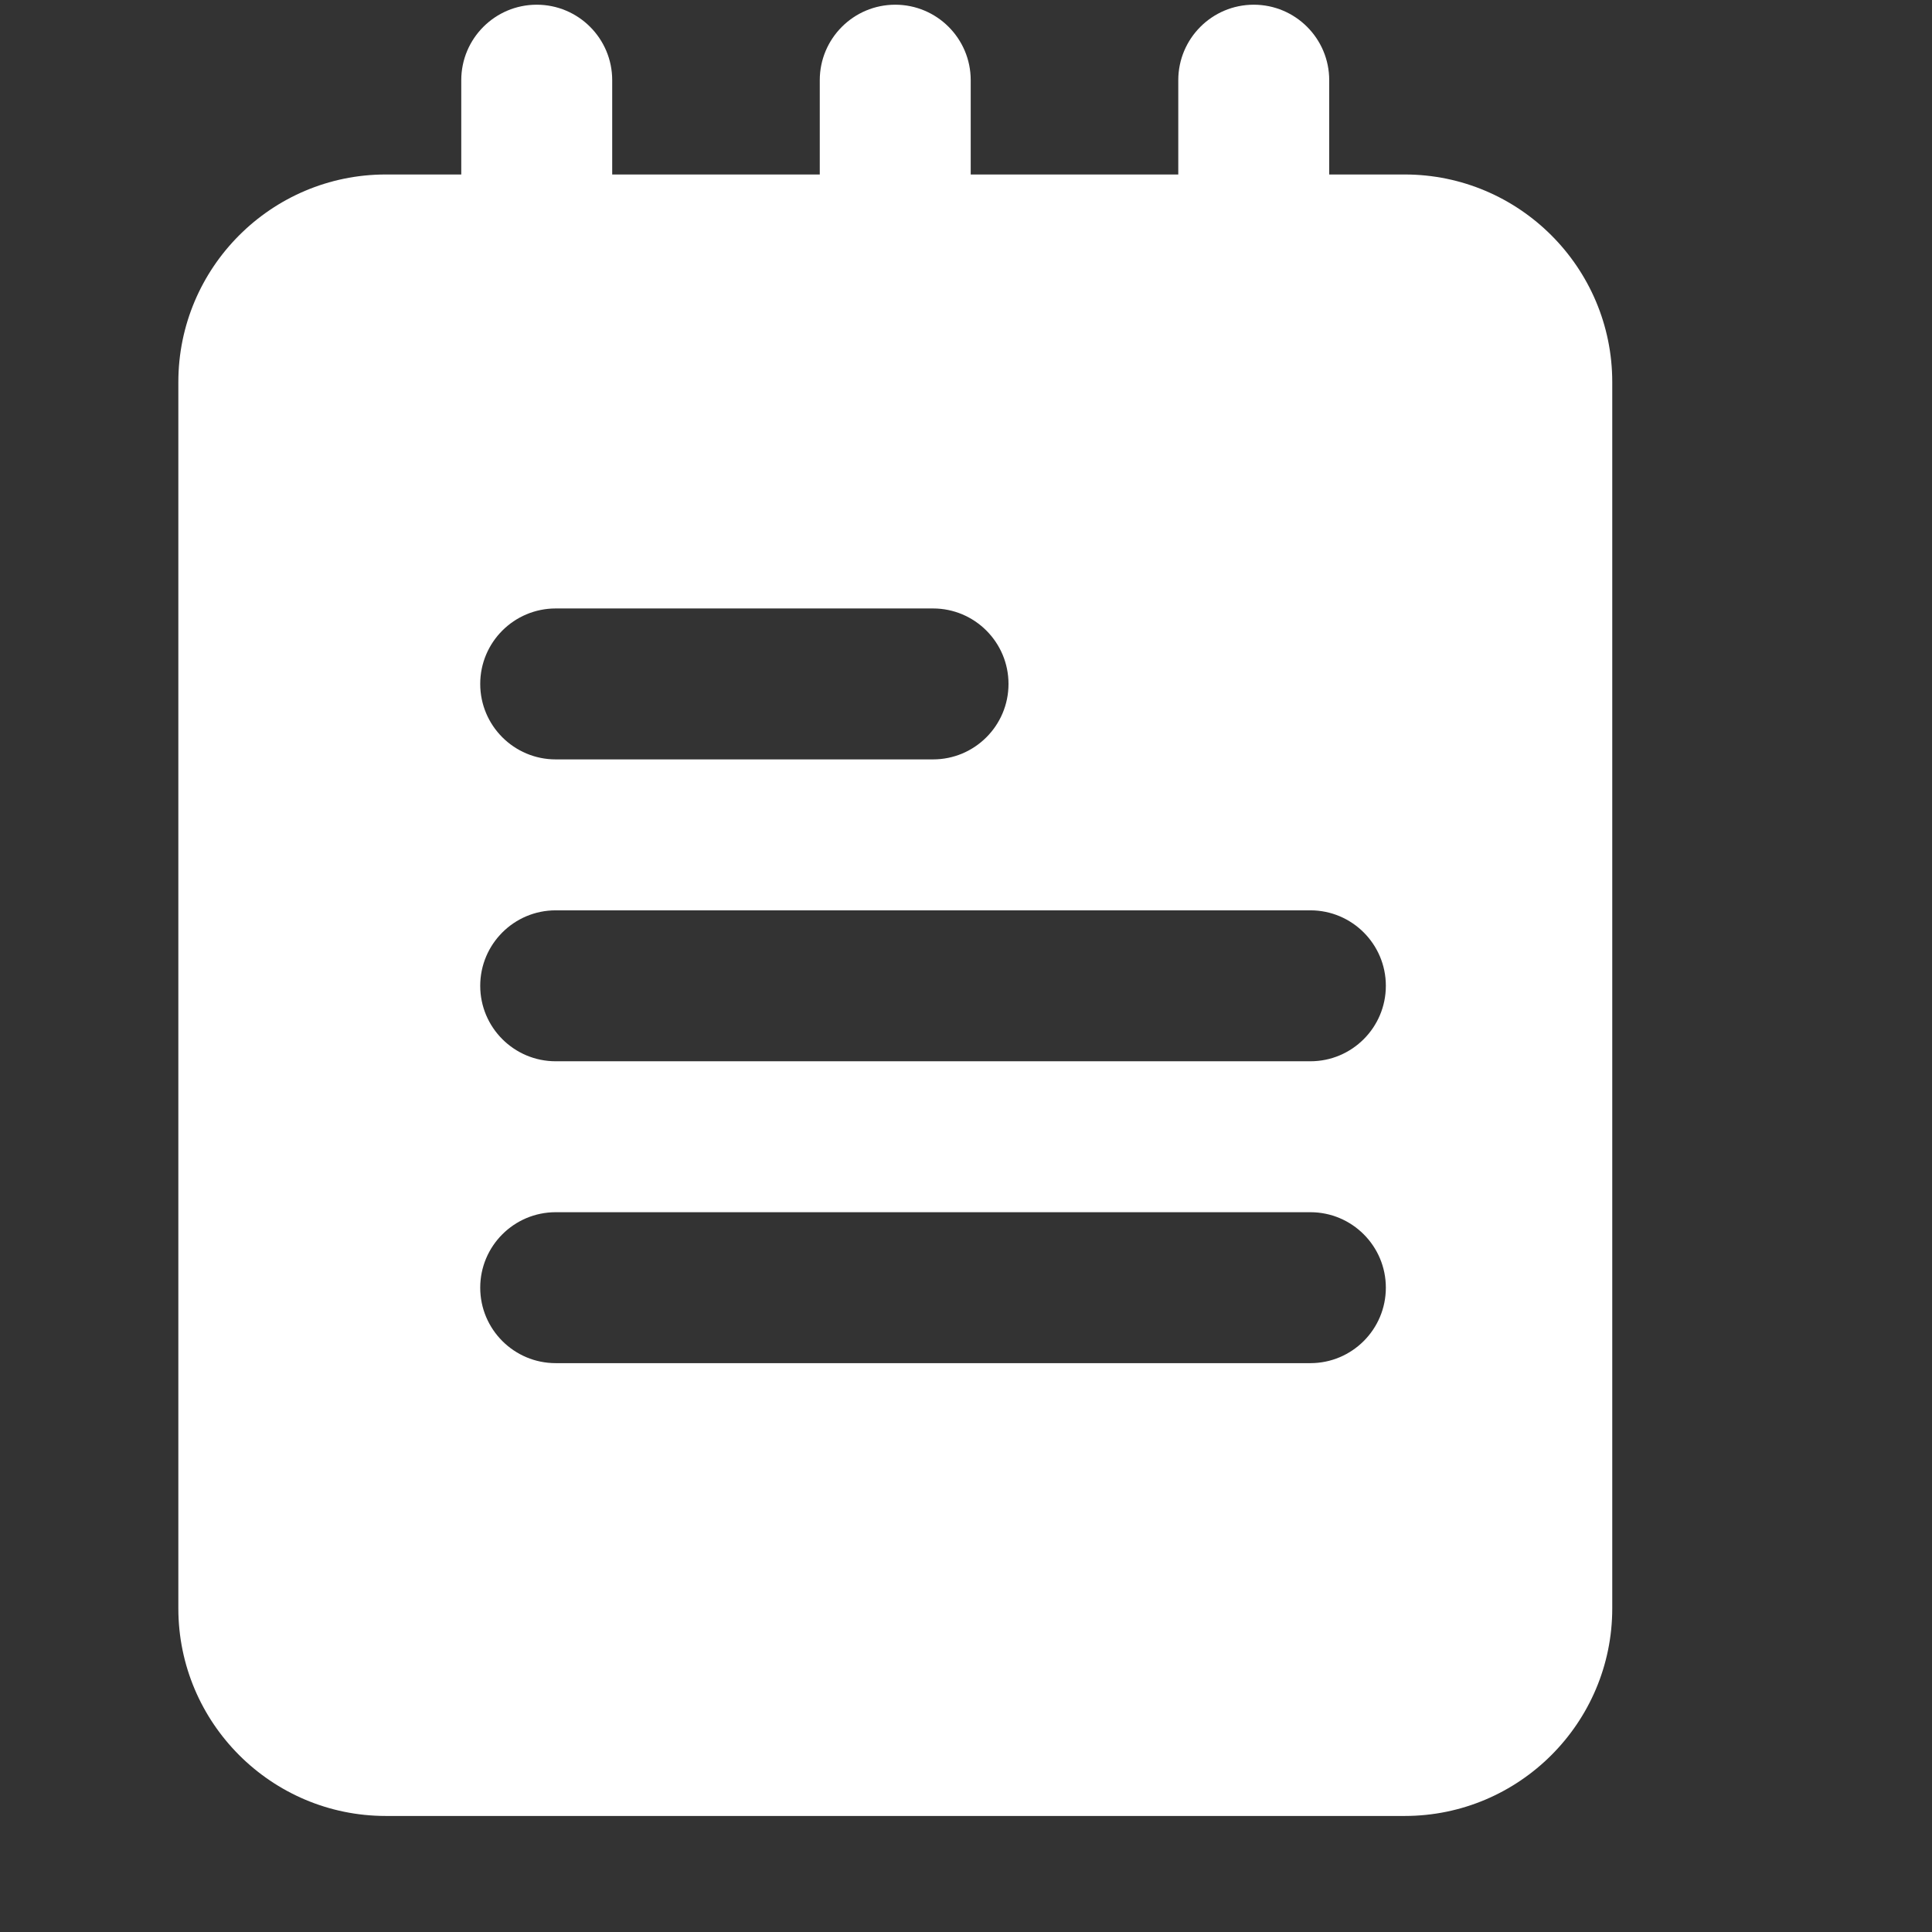 <svg width="16" height="16" viewBox="0 0 16 16" fill="none" xmlns="http://www.w3.org/2000/svg">
<rect x="0" y="0" width="16" height="16" fill="#333333" stroke="none"/>
<g clip-path="url(#clip0_2195_838)">
<path d="M4.445 3.477C4.1 3.477 3.82 3.197 3.82 2.852V0.664C3.82 0.319 4.1 0.039 4.445 0.039C4.79 0.039 5.07 0.319 5.07 0.664V2.852C5.07 3.197 4.79 3.477 4.445 3.477Z" fill="white"/>
<path d="M7.414 3.477C7.069 3.477 6.789 3.197 6.789 2.852V0.664C6.789 0.319 7.069 0.039 7.414 0.039C7.759 0.039 8.039 0.319 8.039 0.664V2.852C8.039 3.197 7.759 3.477 7.414 3.477Z" fill="white"/>
<path d="M10.383 3.477C10.038 3.477 9.758 3.197 9.758 2.852V0.664C9.758 0.319 10.038 0.039 10.383 0.039C10.728 0.039 11.008 0.319 11.008 0.664V2.852C11.008 3.197 10.728 3.477 10.383 3.477Z" fill="white"/>
<path d="M11.633 1.445H3.195C2.247 1.445 1.477 2.216 1.477 3.164V13.32C1.477 14.268 2.247 15.039 3.195 15.039H11.633C12.581 15.039 13.352 14.268 13.352 13.32V3.164C13.352 2.216 12.581 1.445 11.633 1.445ZM4.602 5.039H7.727C8.072 5.039 8.352 5.319 8.352 5.664C8.352 6.009 8.072 6.289 7.727 6.289H4.602C4.257 6.289 3.977 6.009 3.977 5.664C3.977 5.319 4.257 5.039 4.602 5.039ZM10.852 11.289H4.602C4.257 11.289 3.977 11.009 3.977 10.664C3.977 10.319 4.257 10.039 4.602 10.039H10.852C11.197 10.039 11.477 10.319 11.477 10.664C11.477 11.009 11.197 11.289 10.852 11.289ZM10.852 8.789H4.602C4.257 8.789 3.977 8.509 3.977 8.164C3.977 7.819 4.257 7.539 4.602 7.539H10.852C11.197 7.539 11.477 7.819 11.477 8.164C11.477 8.509 11.197 8.789 10.852 8.789Z" fill="white"/>
</g>
<defs>
<clipPath id="clip0_2195_838">
<rect width="15" height="15" fill="white" transform="translate(0.227 0.039)"/>
</clipPath>
</defs>
</svg>
